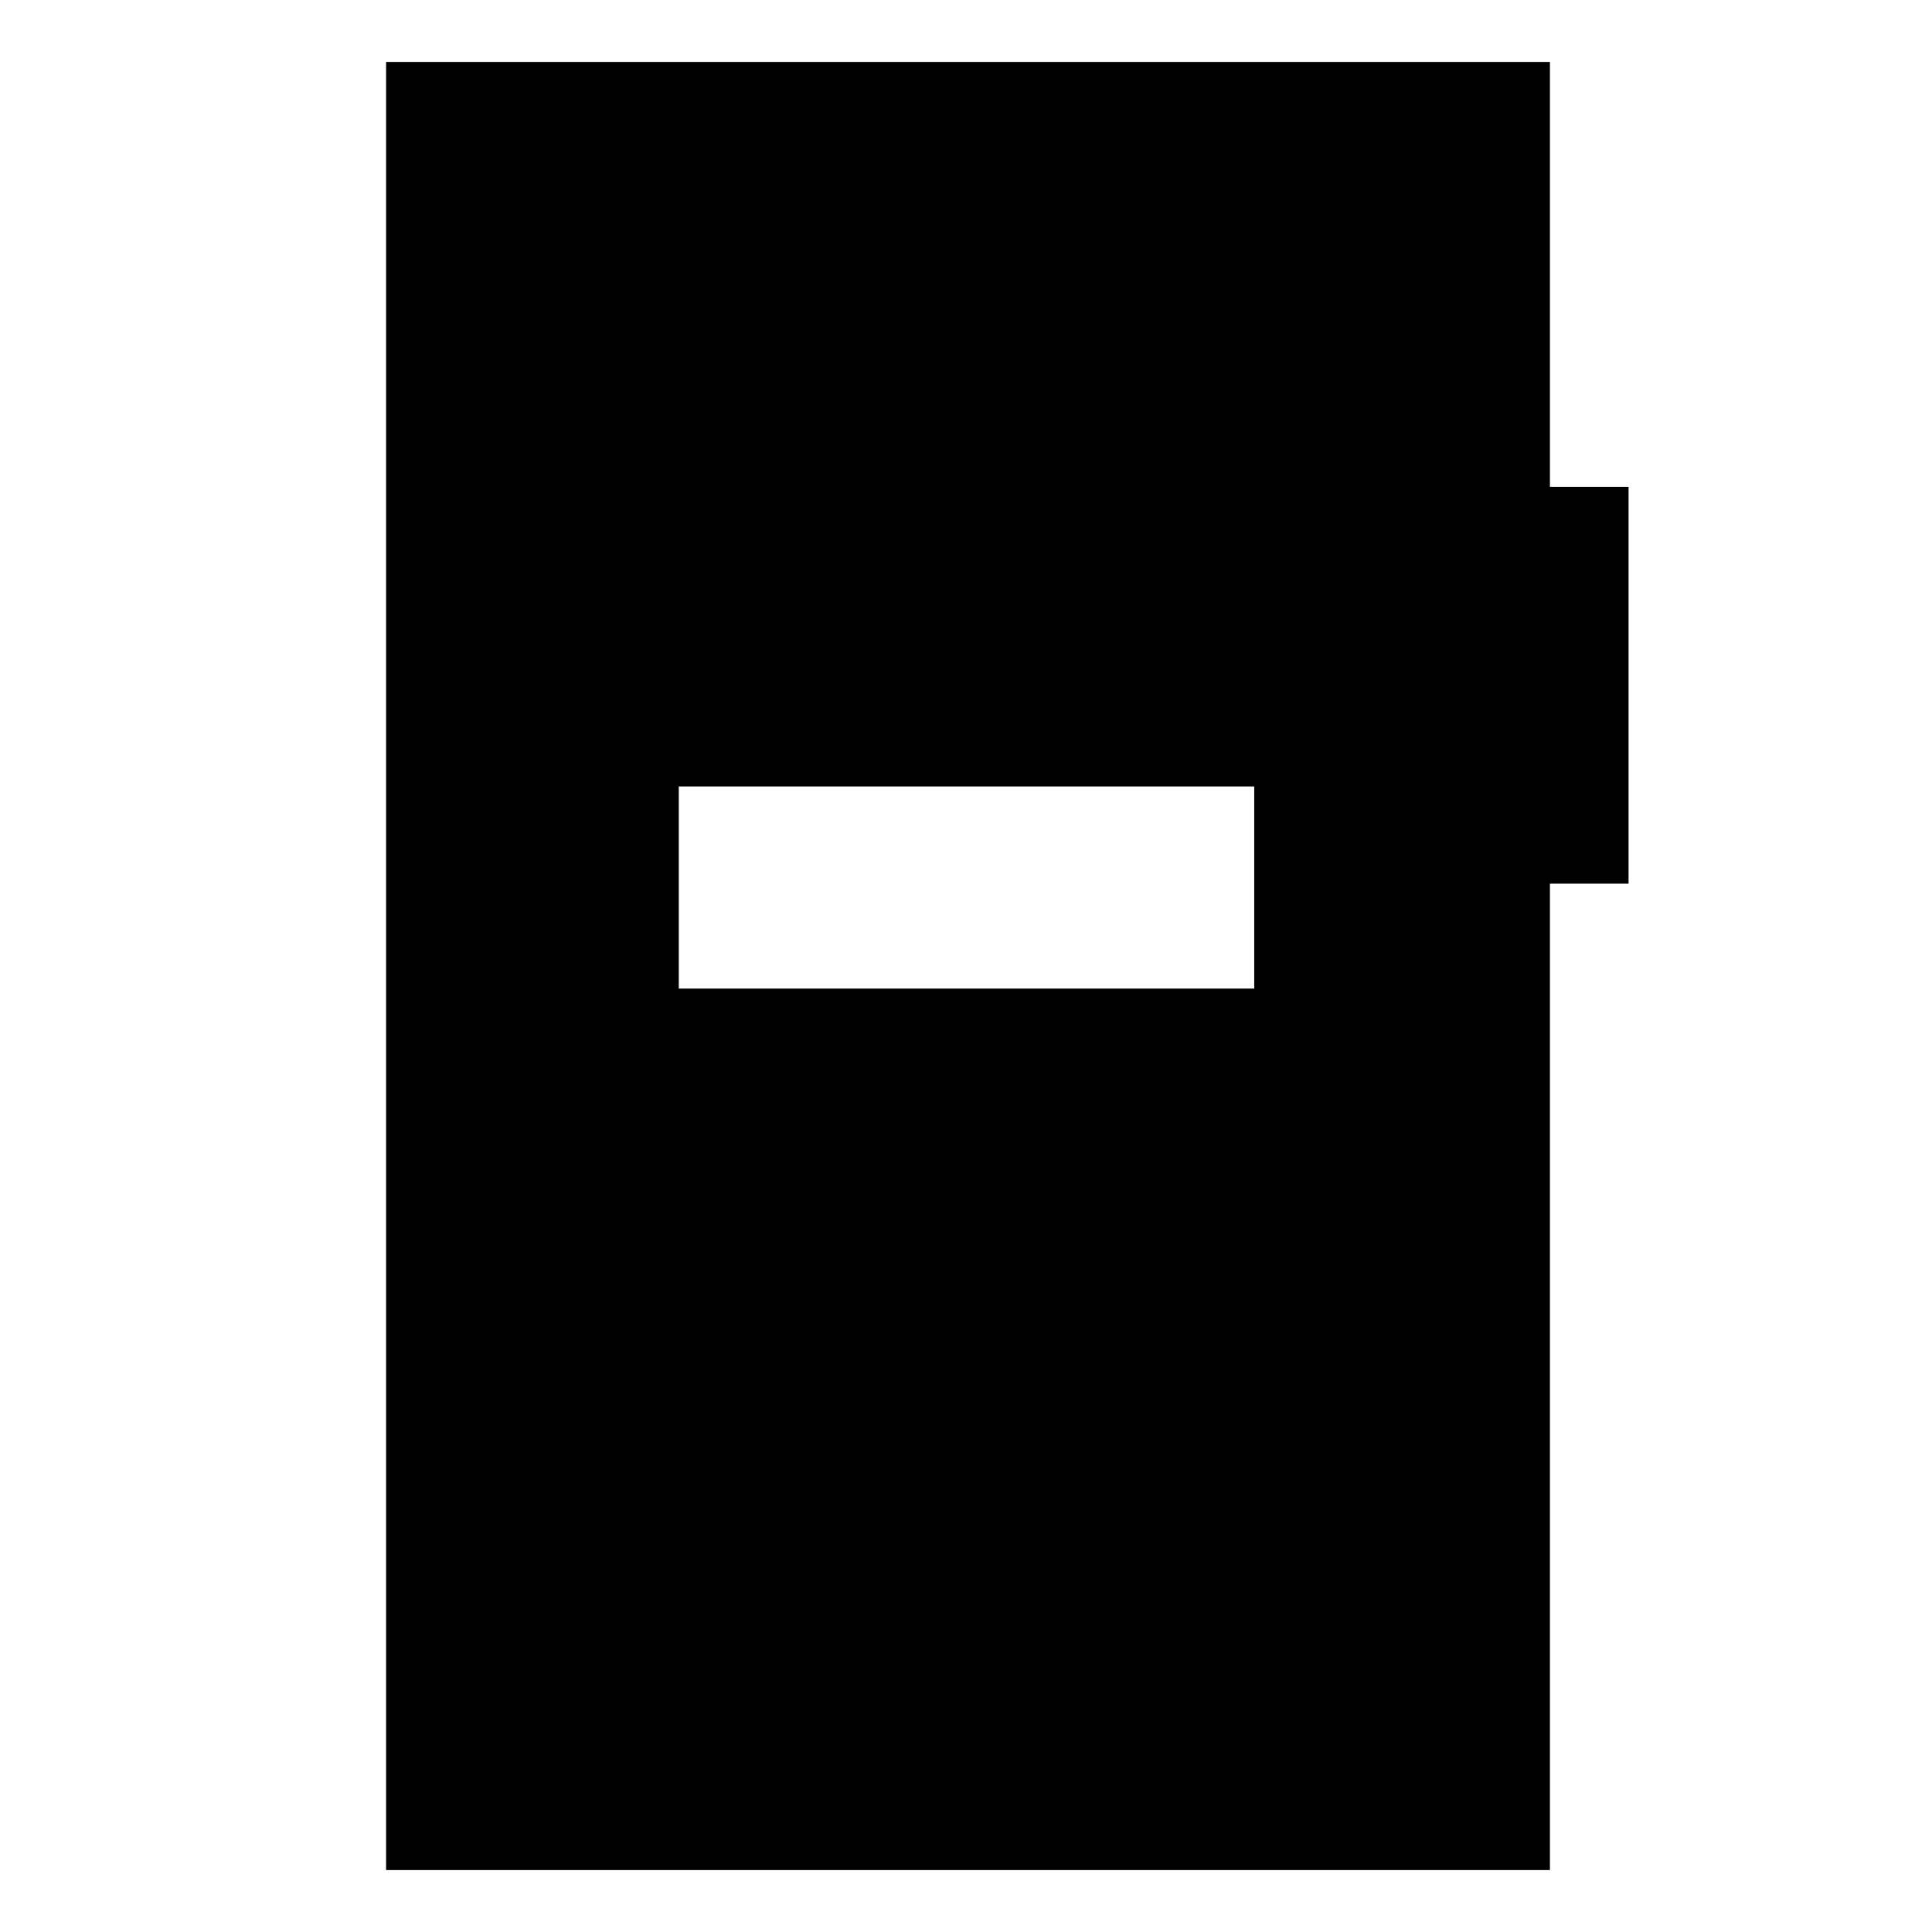 <svg xmlns="http://www.w3.org/2000/svg" height="24" viewBox="0 -960 960 960" width="24"><path d="M337.28-468.78h285.94v-100.44H337.28v100.44Zm-145.43 438v-898.44h578.3v211.11h39.07v197.2h-39.07v490.13h-578.3Z"/></svg>